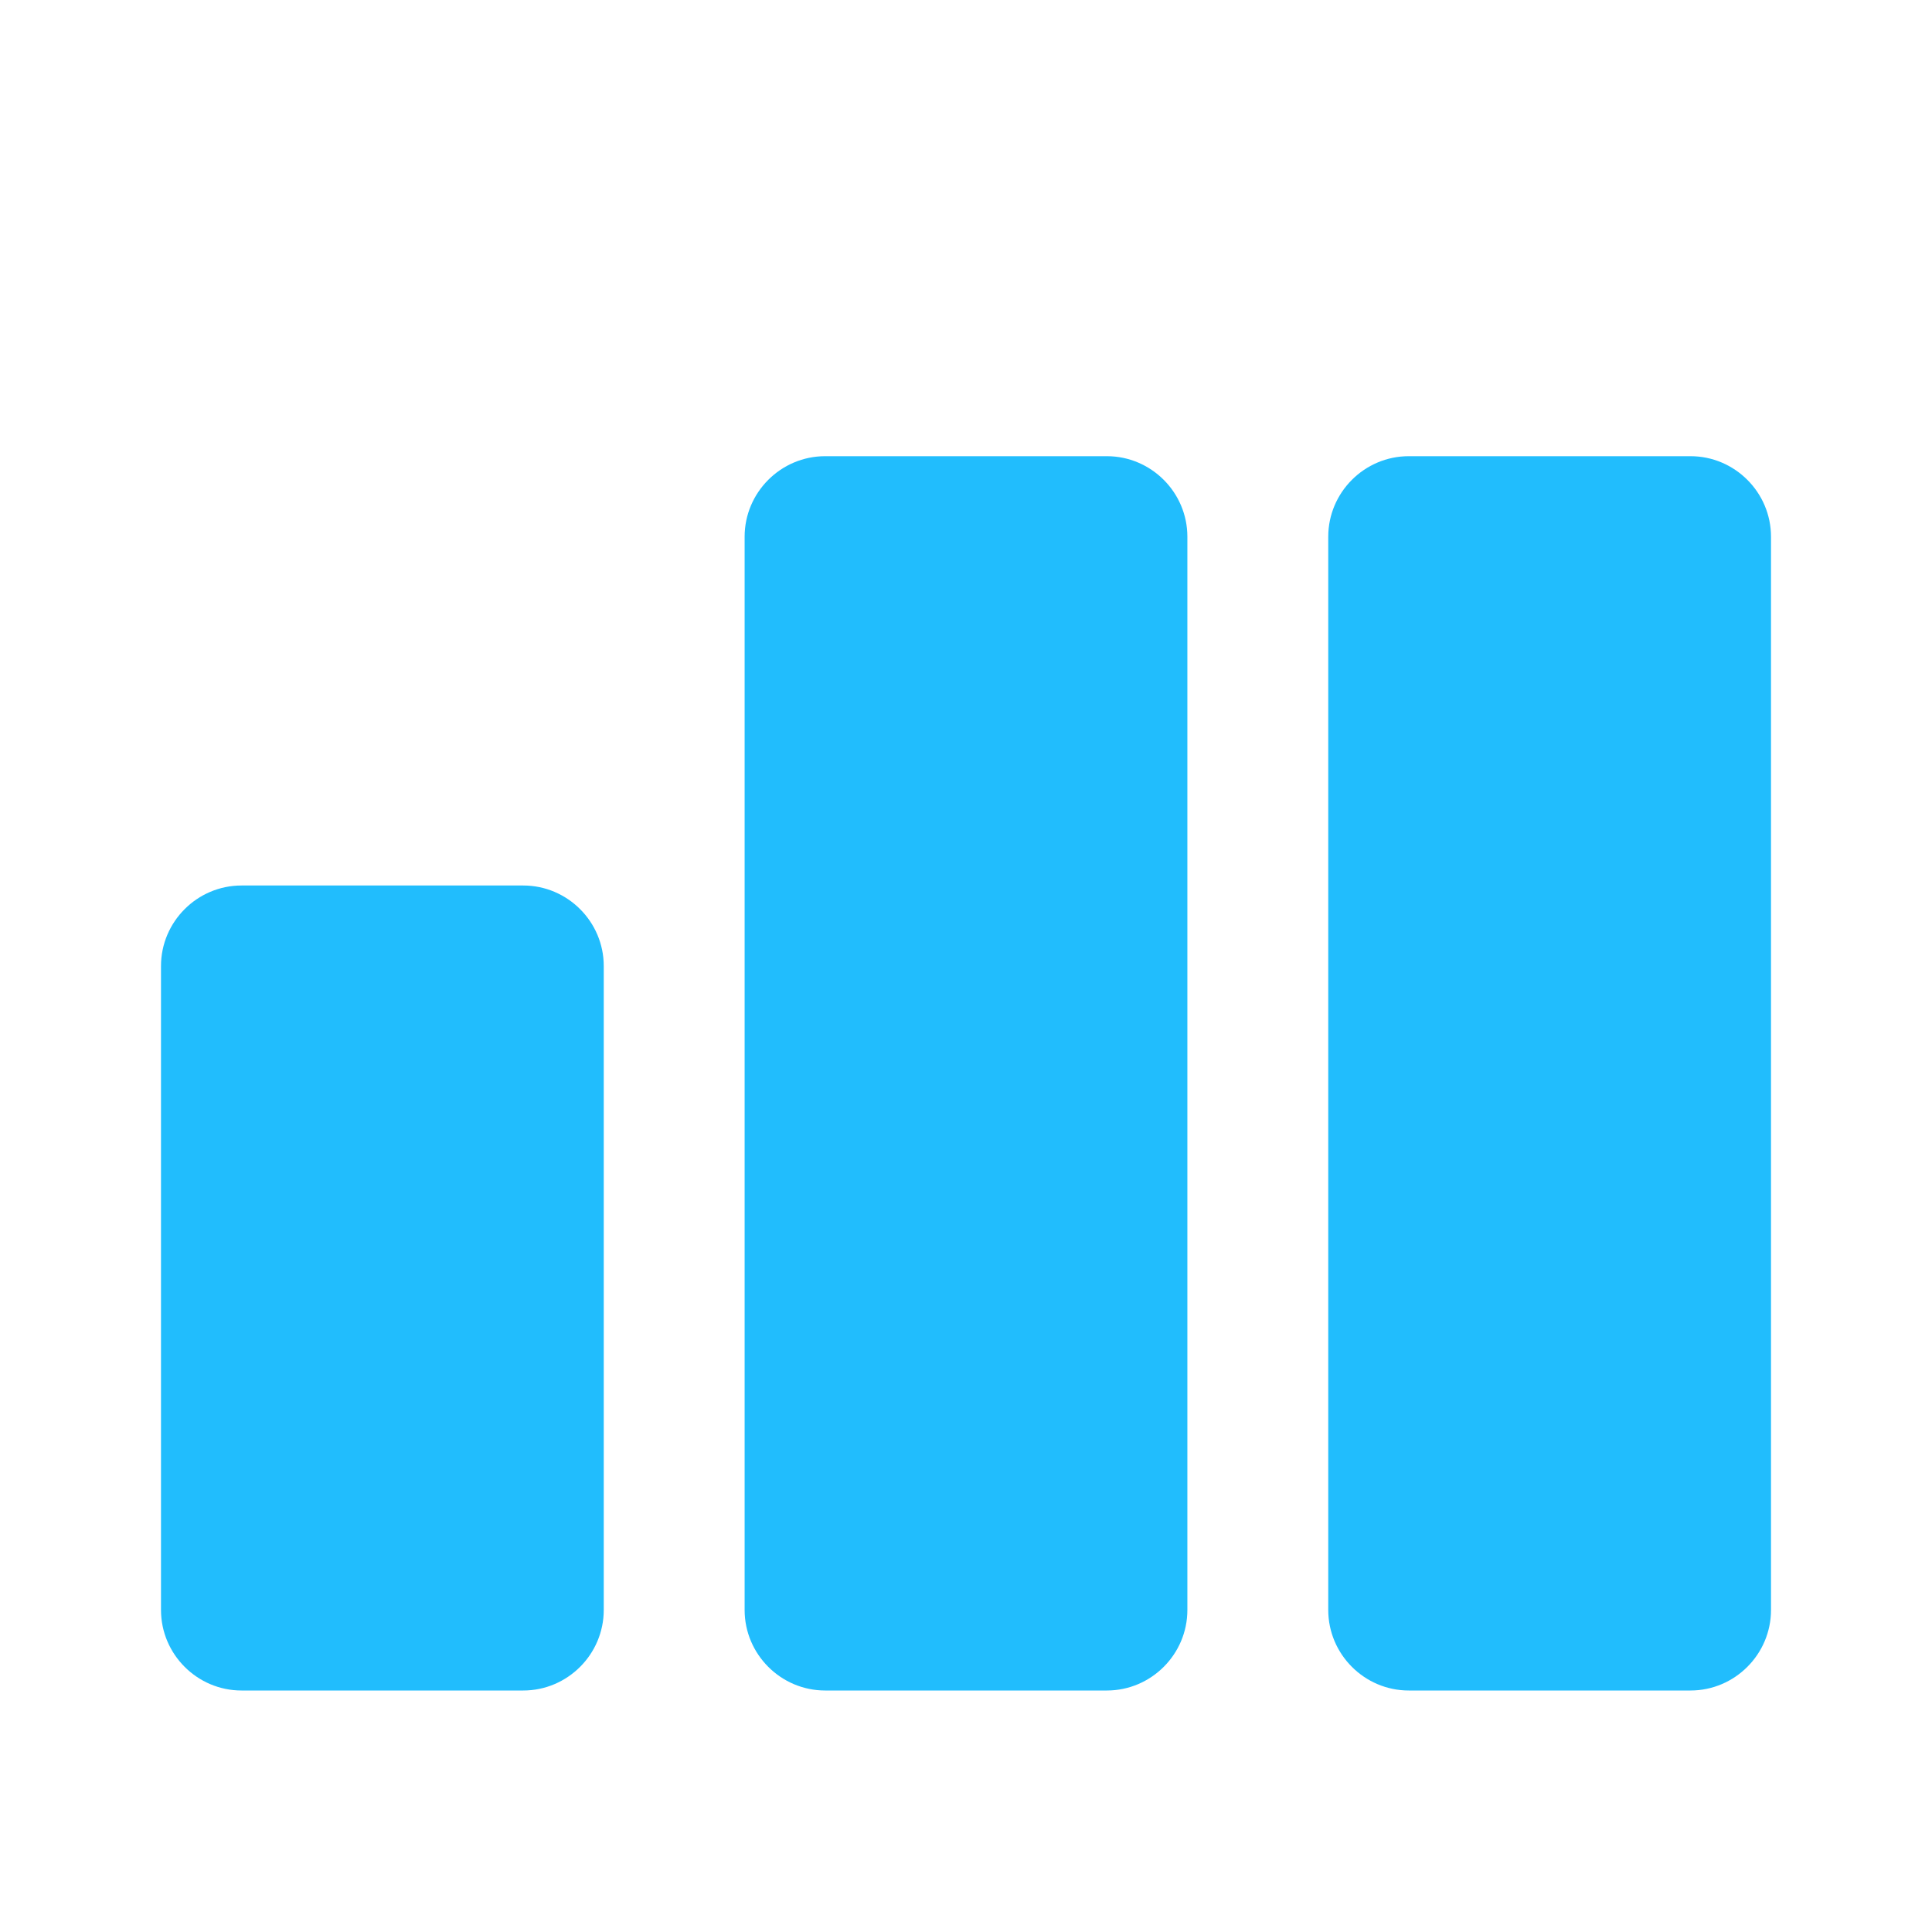 <svg
    xmlns="http://www.w3.org/2000/svg"
    viewBox="0 0 24 24"
    id="vector"
    width="24px"
    height="24px">
    <g id="group">
        <path
            id="path"
            d="M 6.5 21 L 3 21 C 2.45 21 2 20.55 2 20 L 2 12 C 2 11.45 2.45 11 3 11 L 6.5 11 C 7.05 11 7.5 11.45 7.5 12 L 7.5 20 C 7.5 20.55 7.05 21 6.5 21 Z M 13.75 5.667 L 10.25 5.667 C 9.7 5.667 9.25 6.117 9.25 6.667 L 9.25 20 C 9.25 20.55 9.7 21 10.25 21 L 13.75 21 C 14.3 21 14.75 20.55 14.75 20 L 14.75 6.667 C 14.75 6.117 14.3 5.667 13.75 5.667 Z M 21 5.667 L 17.5 5.667 C 16.95 5.667 16.5 6.117 16.5 6.667 L 16.5 20 C 16.5 20.55 16.95 21 17.5 21 L 21 21 C 21.55 21 22 20.55 22 20 L 22 6.667 C 22 6.117 21.55 5.667 21 5.667 Z"
            fill="#21bdfd"
            stroke-width="1"/>
    </g>
</svg>
